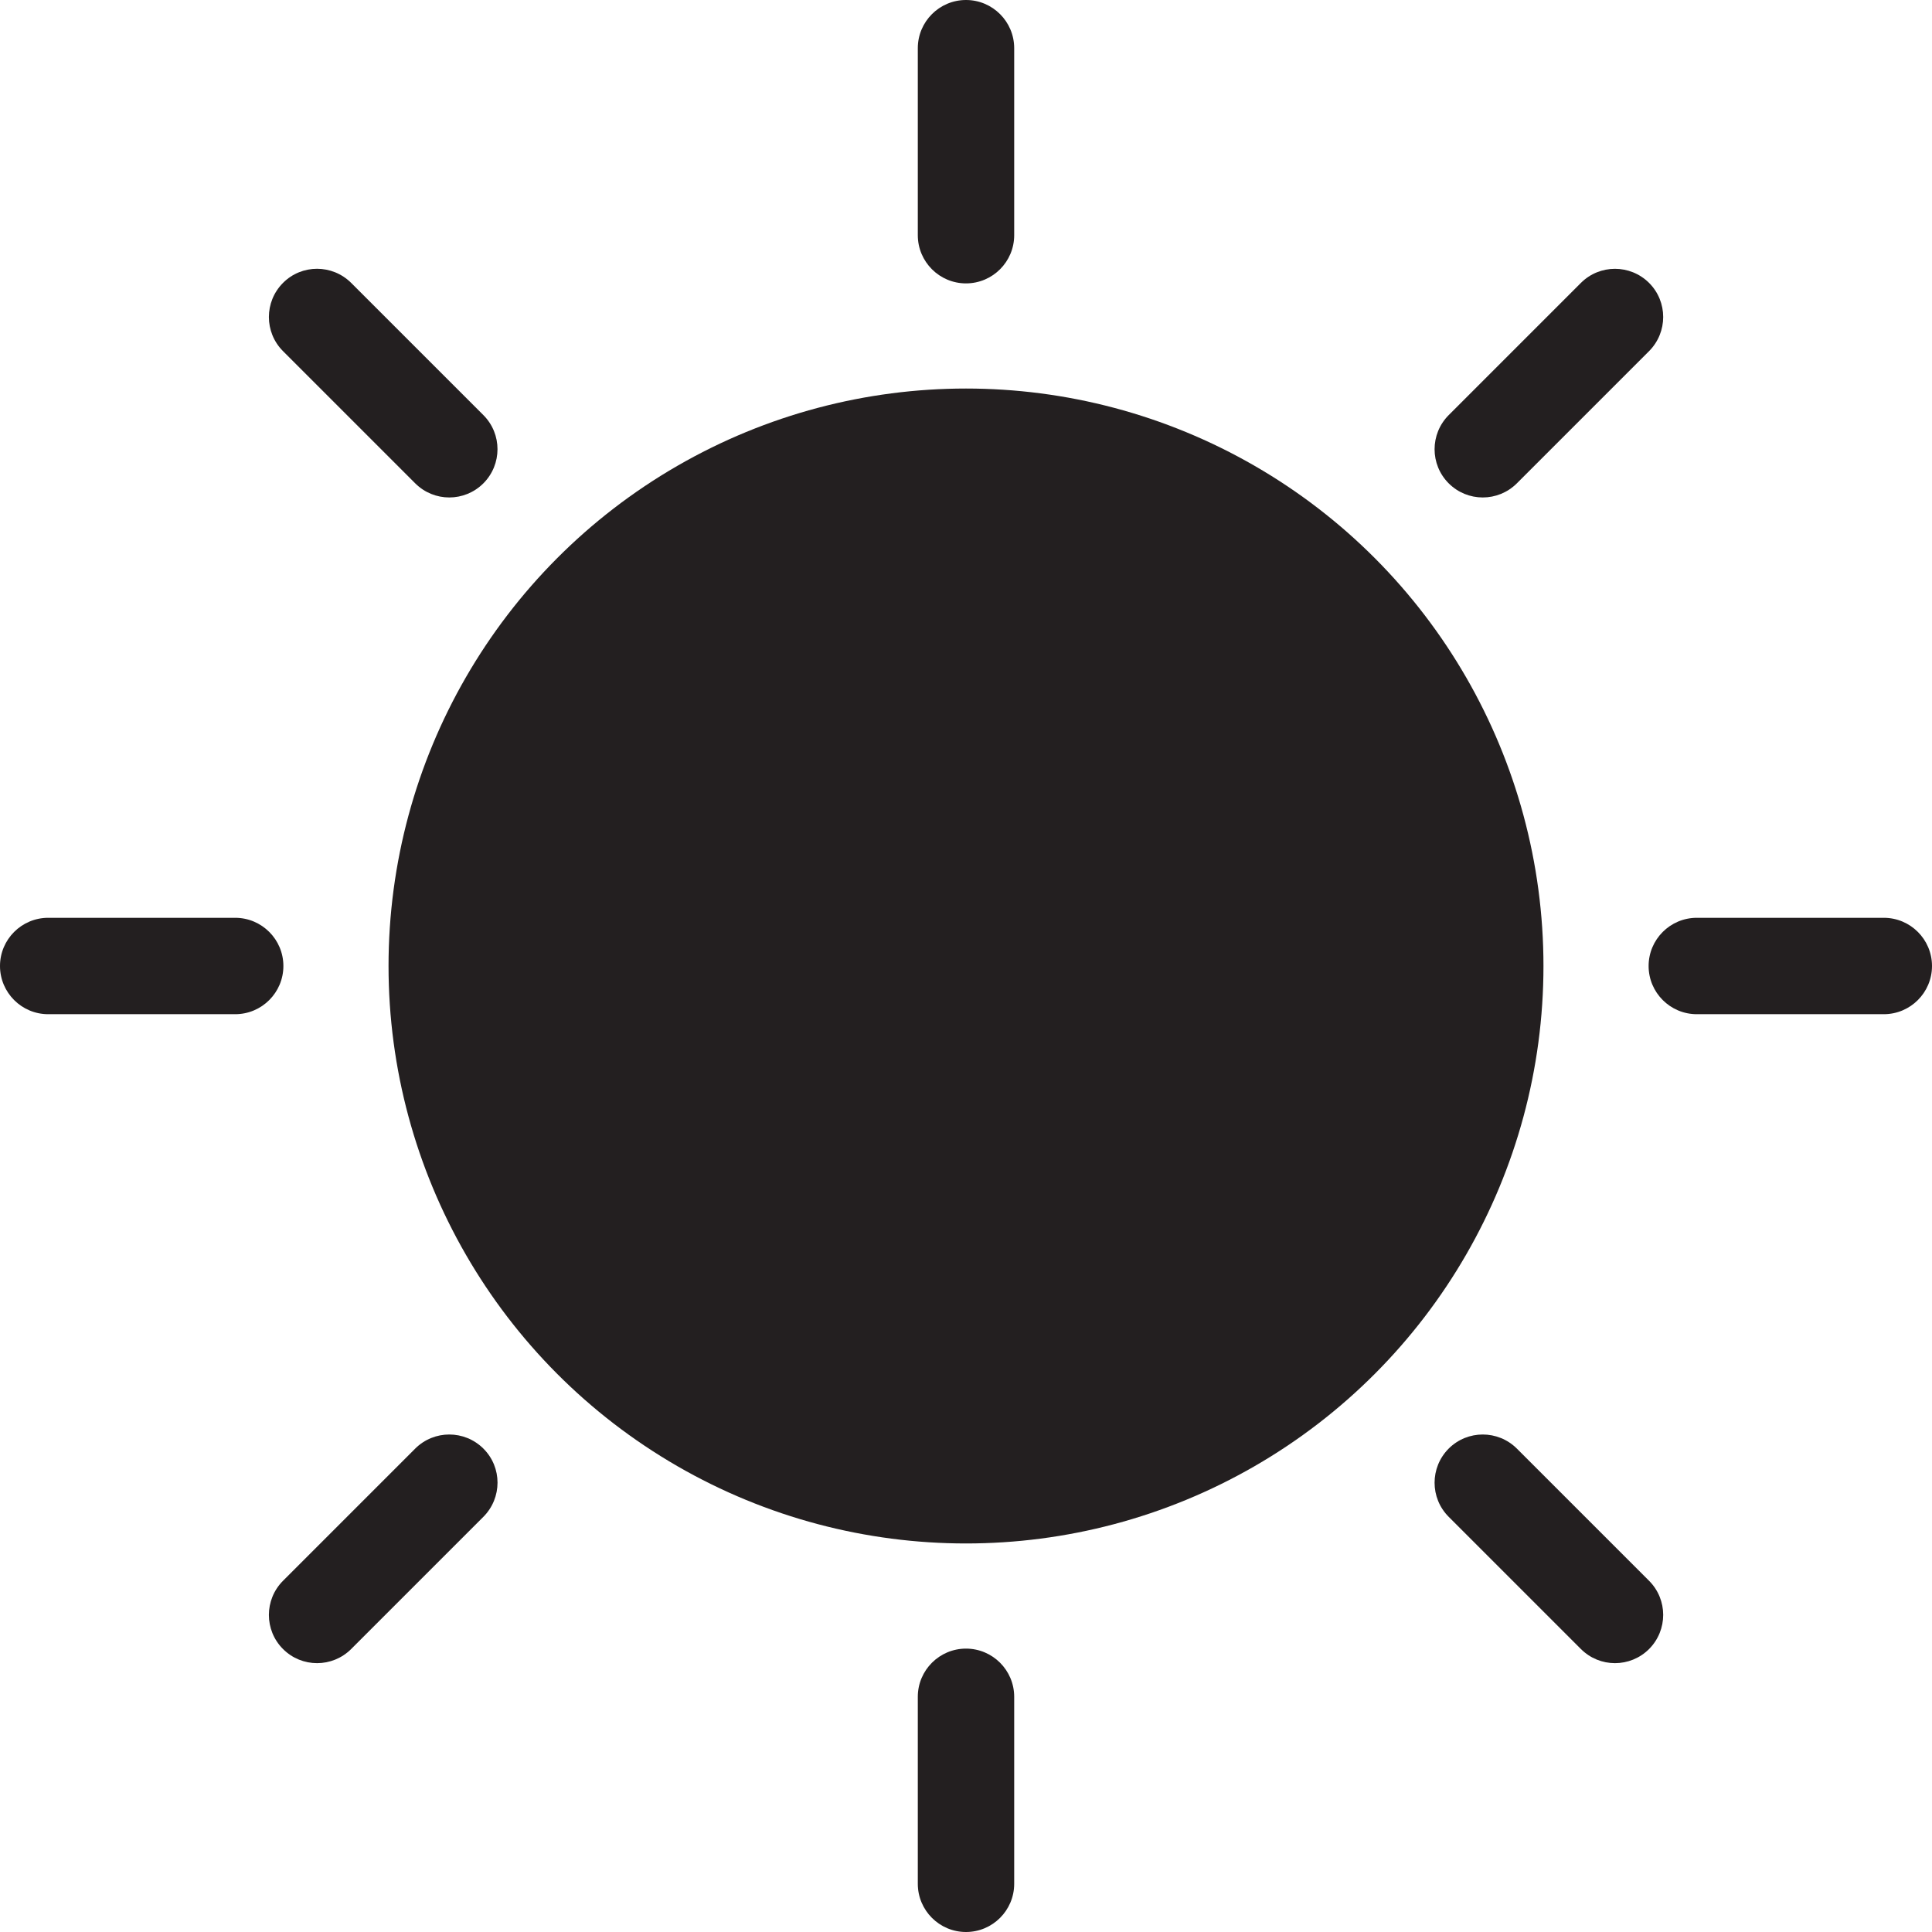 <?xml version="1.0" encoding="UTF-8"?>
<svg id="sun" xmlns="http://www.w3.org/2000/svg" viewBox="0 0 240.52 240.52">
  <defs>
    <style>
      .cls-1 {
        fill: #231f20;
      }
    </style>
  </defs>
  <circle class="cls-1" cx="120.26" cy="120.26" r="71.89"/>
  <path class="cls-1" d="M120.26,35.28c-3.31,0-6-2.69-6-6V6c0-3.31,2.69-6,6-6s6,2.69,6,6V29.28c0,3.31-2.69,6-6,6Z"/>
  <path class="cls-1" d="M29.28,126.26H6c-3.31,0-6-2.69-6-6s2.69-6,6-6H29.28c3.31,0,6,2.69,6,6s-2.69,6-6,6Z"/>
  <path class="cls-1" d="M120.26,240.52c-3.31,0-6-2.69-6-6v-23.28c0-3.31,2.69-6,6-6s6,2.69,6,6v23.28c0,3.31-2.69,6-6,6Z"/>
  <path class="cls-1" d="M234.52,126.26h-23.28c-3.31,0-6-2.69-6-6s2.69-6,6-6h23.28c3.31,0,6,2.69,6,6s-2.69,6-6,6Z"/>
  <path class="cls-1" d="M55.93,61.93c-1.54,0-3.07-.59-4.24-1.76l-16.46-16.46c-2.34-2.34-2.34-6.14,0-8.49s6.14-2.34,8.49,0l16.46,16.46c2.34,2.34,2.34,6.14,0,8.49-1.17,1.17-2.71,1.76-4.24,1.76Z"/>
  <path class="cls-1" d="M39.47,207.05c-1.54,0-3.07-.59-4.24-1.76-2.34-2.34-2.34-6.14,0-8.49l16.46-16.46c2.34-2.34,6.14-2.34,8.49,0s2.34,6.14,0,8.49l-16.46,16.46c-1.17,1.17-2.71,1.76-4.24,1.76Z"/>
  <path class="cls-1" d="M201.05,207.05c-1.54,0-3.07-.59-4.24-1.76l-16.46-16.46c-2.34-2.34-2.34-6.14,0-8.49,2.34-2.34,6.14-2.34,8.49,0l16.46,16.46c2.34,2.34,2.34,6.14,0,8.49-1.17,1.17-2.71,1.76-4.24,1.76Z"/>
  <path class="cls-1" d="M184.59,61.93c-1.54,0-3.07-.59-4.24-1.76-2.34-2.34-2.34-6.14,0-8.49l16.46-16.46c2.34-2.34,6.14-2.34,8.49,0,2.34,2.34,2.34,6.14,0,8.49l-16.46,16.46c-1.17,1.17-2.71,1.76-4.24,1.76Z"/>
</svg>